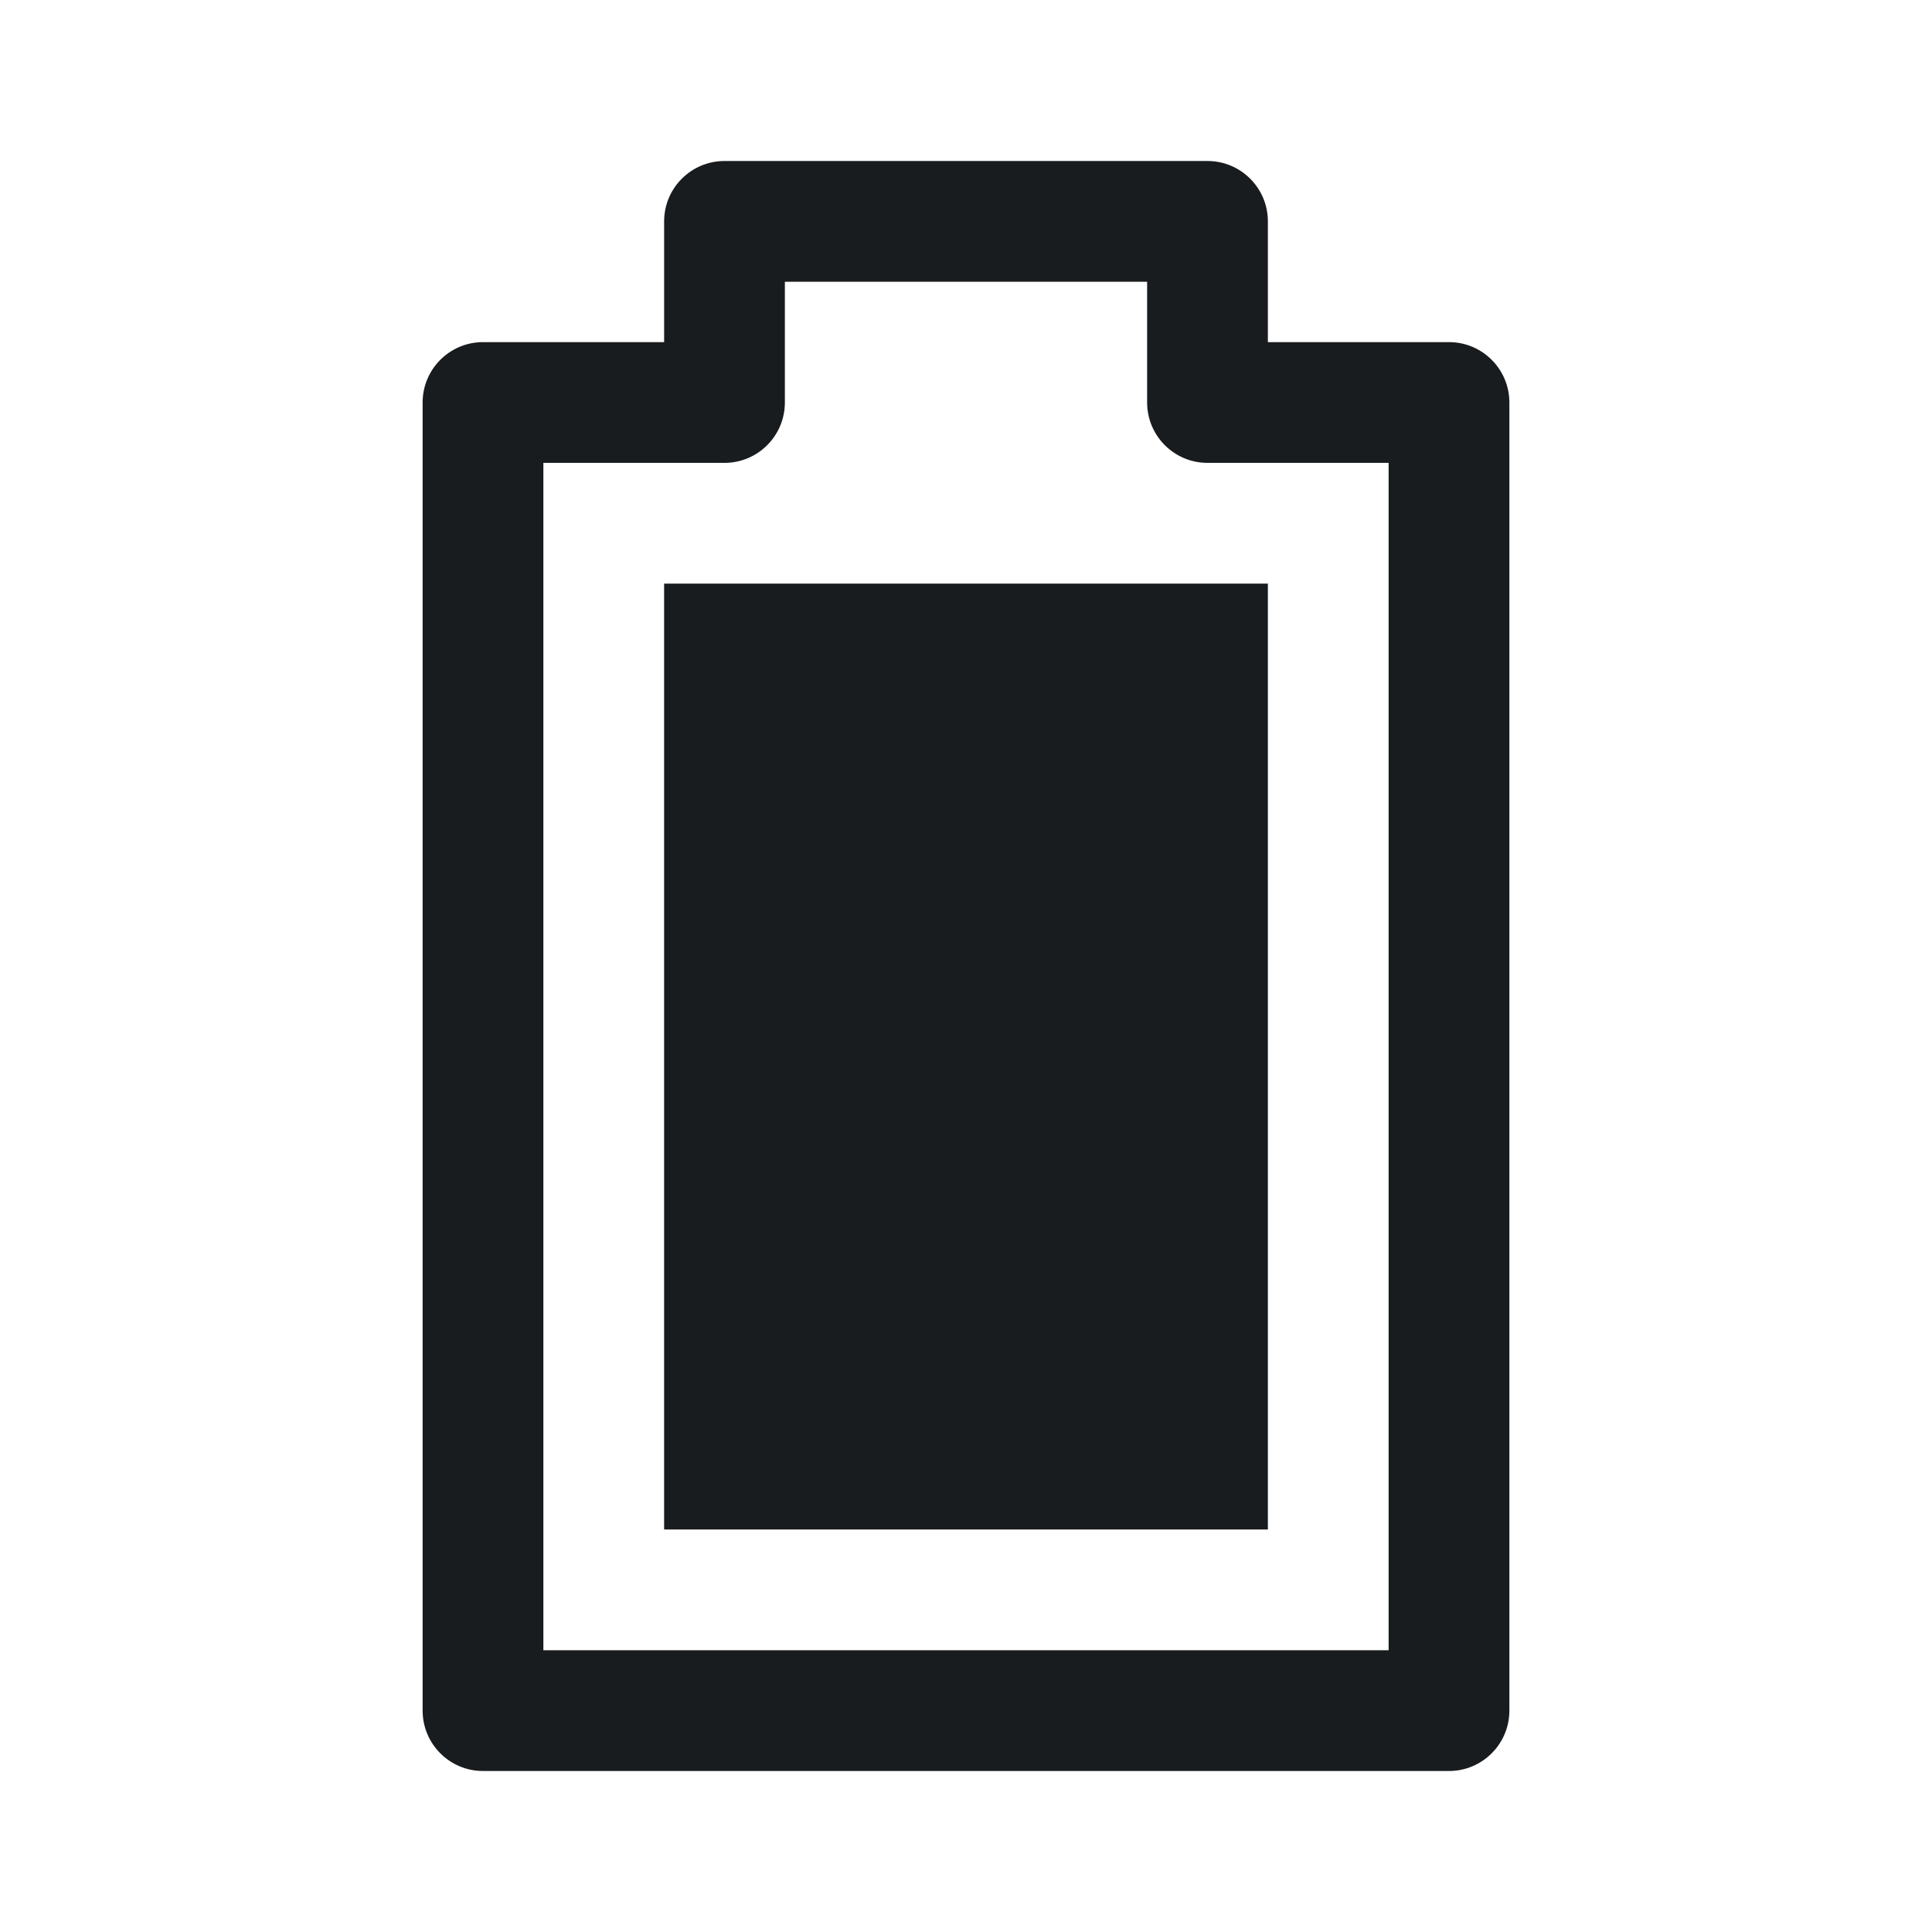 <svg width="24" height="24" viewBox="0 0 24 24" fill="none" xmlns="http://www.w3.org/2000/svg">
<path fill-rule="evenodd" clip-rule="evenodd" d="M8.25 2.75C8.25 2.336 8.586 2 9 2H15C15.414 2 15.75 2.336 15.75 2.75V4.25H18C18.414 4.25 18.75 4.586 18.75 5V21.25C18.75 21.664 18.414 22 18 22H6C5.586 22 5.25 21.664 5.25 21.25V5C5.25 4.586 5.586 4.25 6 4.25H8.25V2.75ZM9.75 3.5V5C9.75 5.414 9.414 5.75 9 5.75H6.75V20.5H17.25V5.75H15C14.586 5.75 14.25 5.414 14.25 5V3.5H9.75Z" fill="#191C1E"/>
<path d="M15.75 7.25H8.25V19H15.75V7.25Z" fill="#191C1E"/>
</svg>
